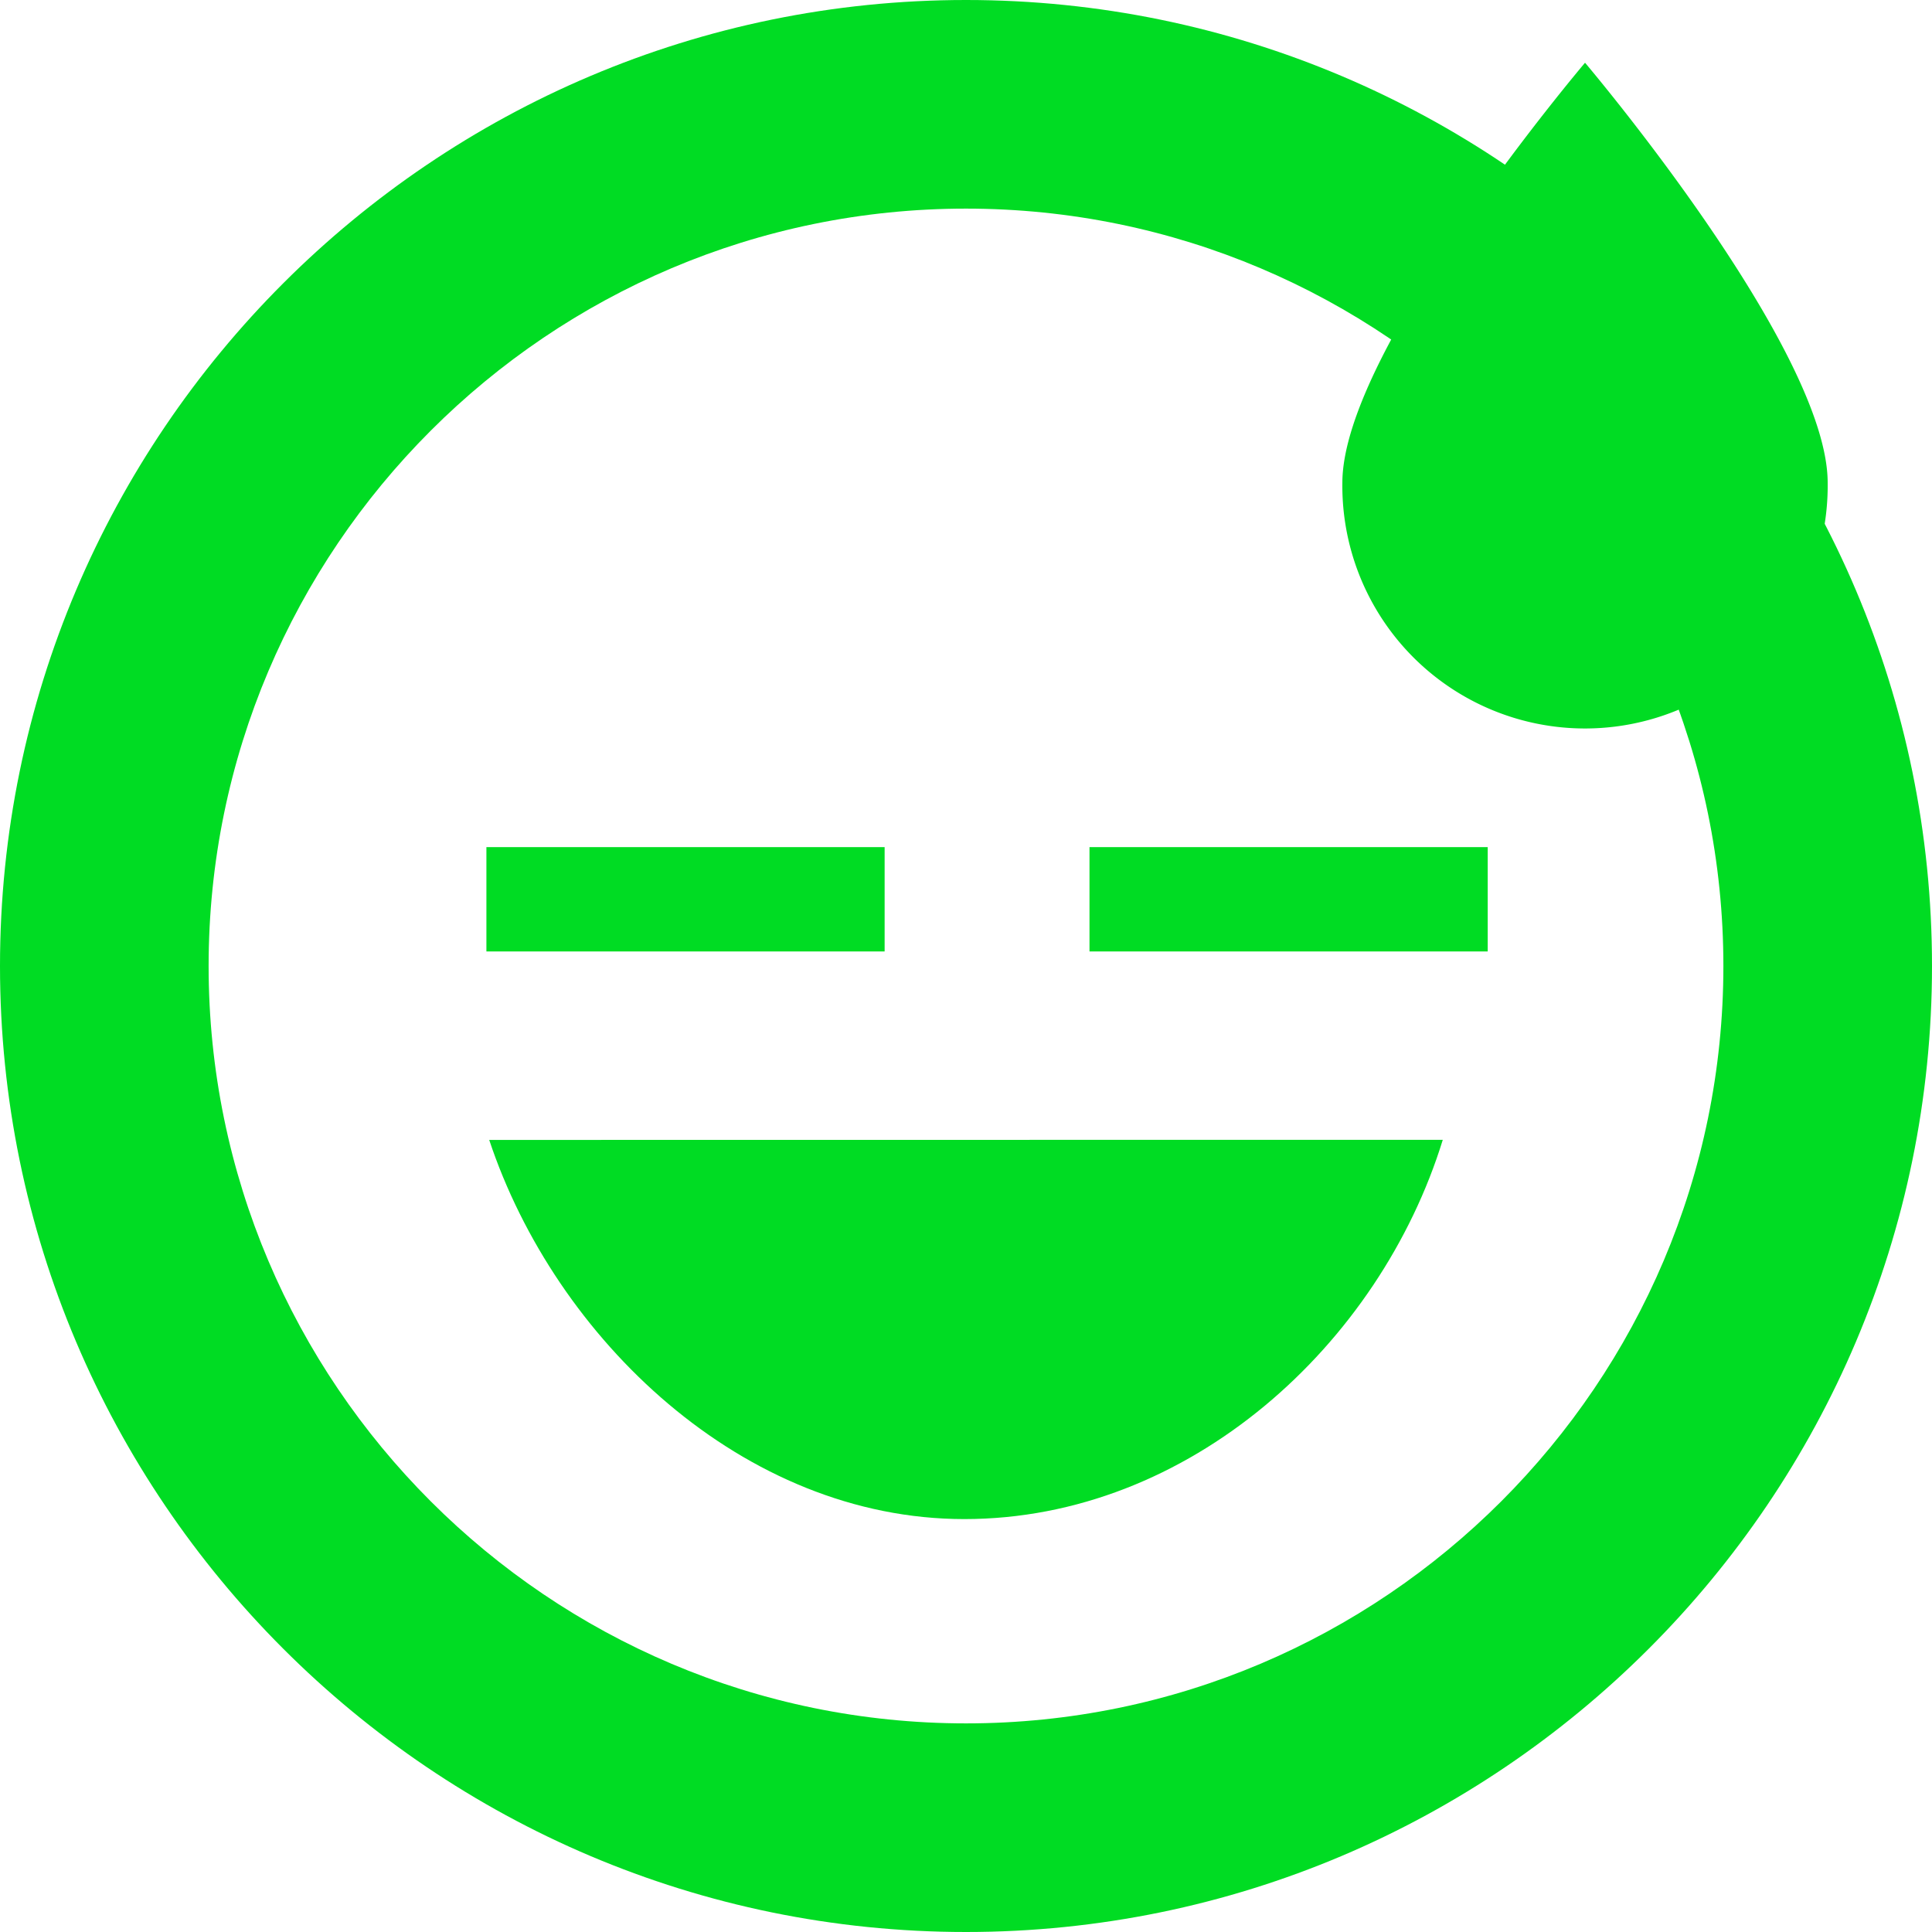 <svg xmlns="http://www.w3.org/2000/svg" viewBox="0 0 510 510">
  <defs>
    <style>.cls-1{fill:#00dc23;}
    </style>
  </defs>
  <g id="Слой_2" data-name="Слой 2">
    <g id="Слой_1-2" data-name="Слой 1">
      <path class="cls-1" d="M255,510C114.39,510,0,395.61,0,255S114.39,0,255,0,510,114.39,510,255,395.61,510,255,510Zm0-454.93C144.76,55.07,55.07,144.76,55.07,255S144.76,454.93,255,454.93,454.93,365.24,454.93,255,365.24,55.07,255,55.07Z"/>
      <path class="cls-1" d="M380.86,300.88C364.23,354.84,314,401,254.56,401c-58.4,0-107.95-47.56-125.42-100.09Z"/>
      <path class="cls-1" d="M482.46,127.44a64.06,64.06,0,1,1-128.11,0c0-35.38,64.06-110.88,64.06-110.88S482.46,92.06,482.46,127.44Z"/>
      <rect class="cls-1" x="287.6" y="223.62" width="105.12" height="27.54"/>
      <rect class="cls-1" x="128.4" y="223.62" width="105.12" height="27.54"/>
    </g>
  </g>
</svg>